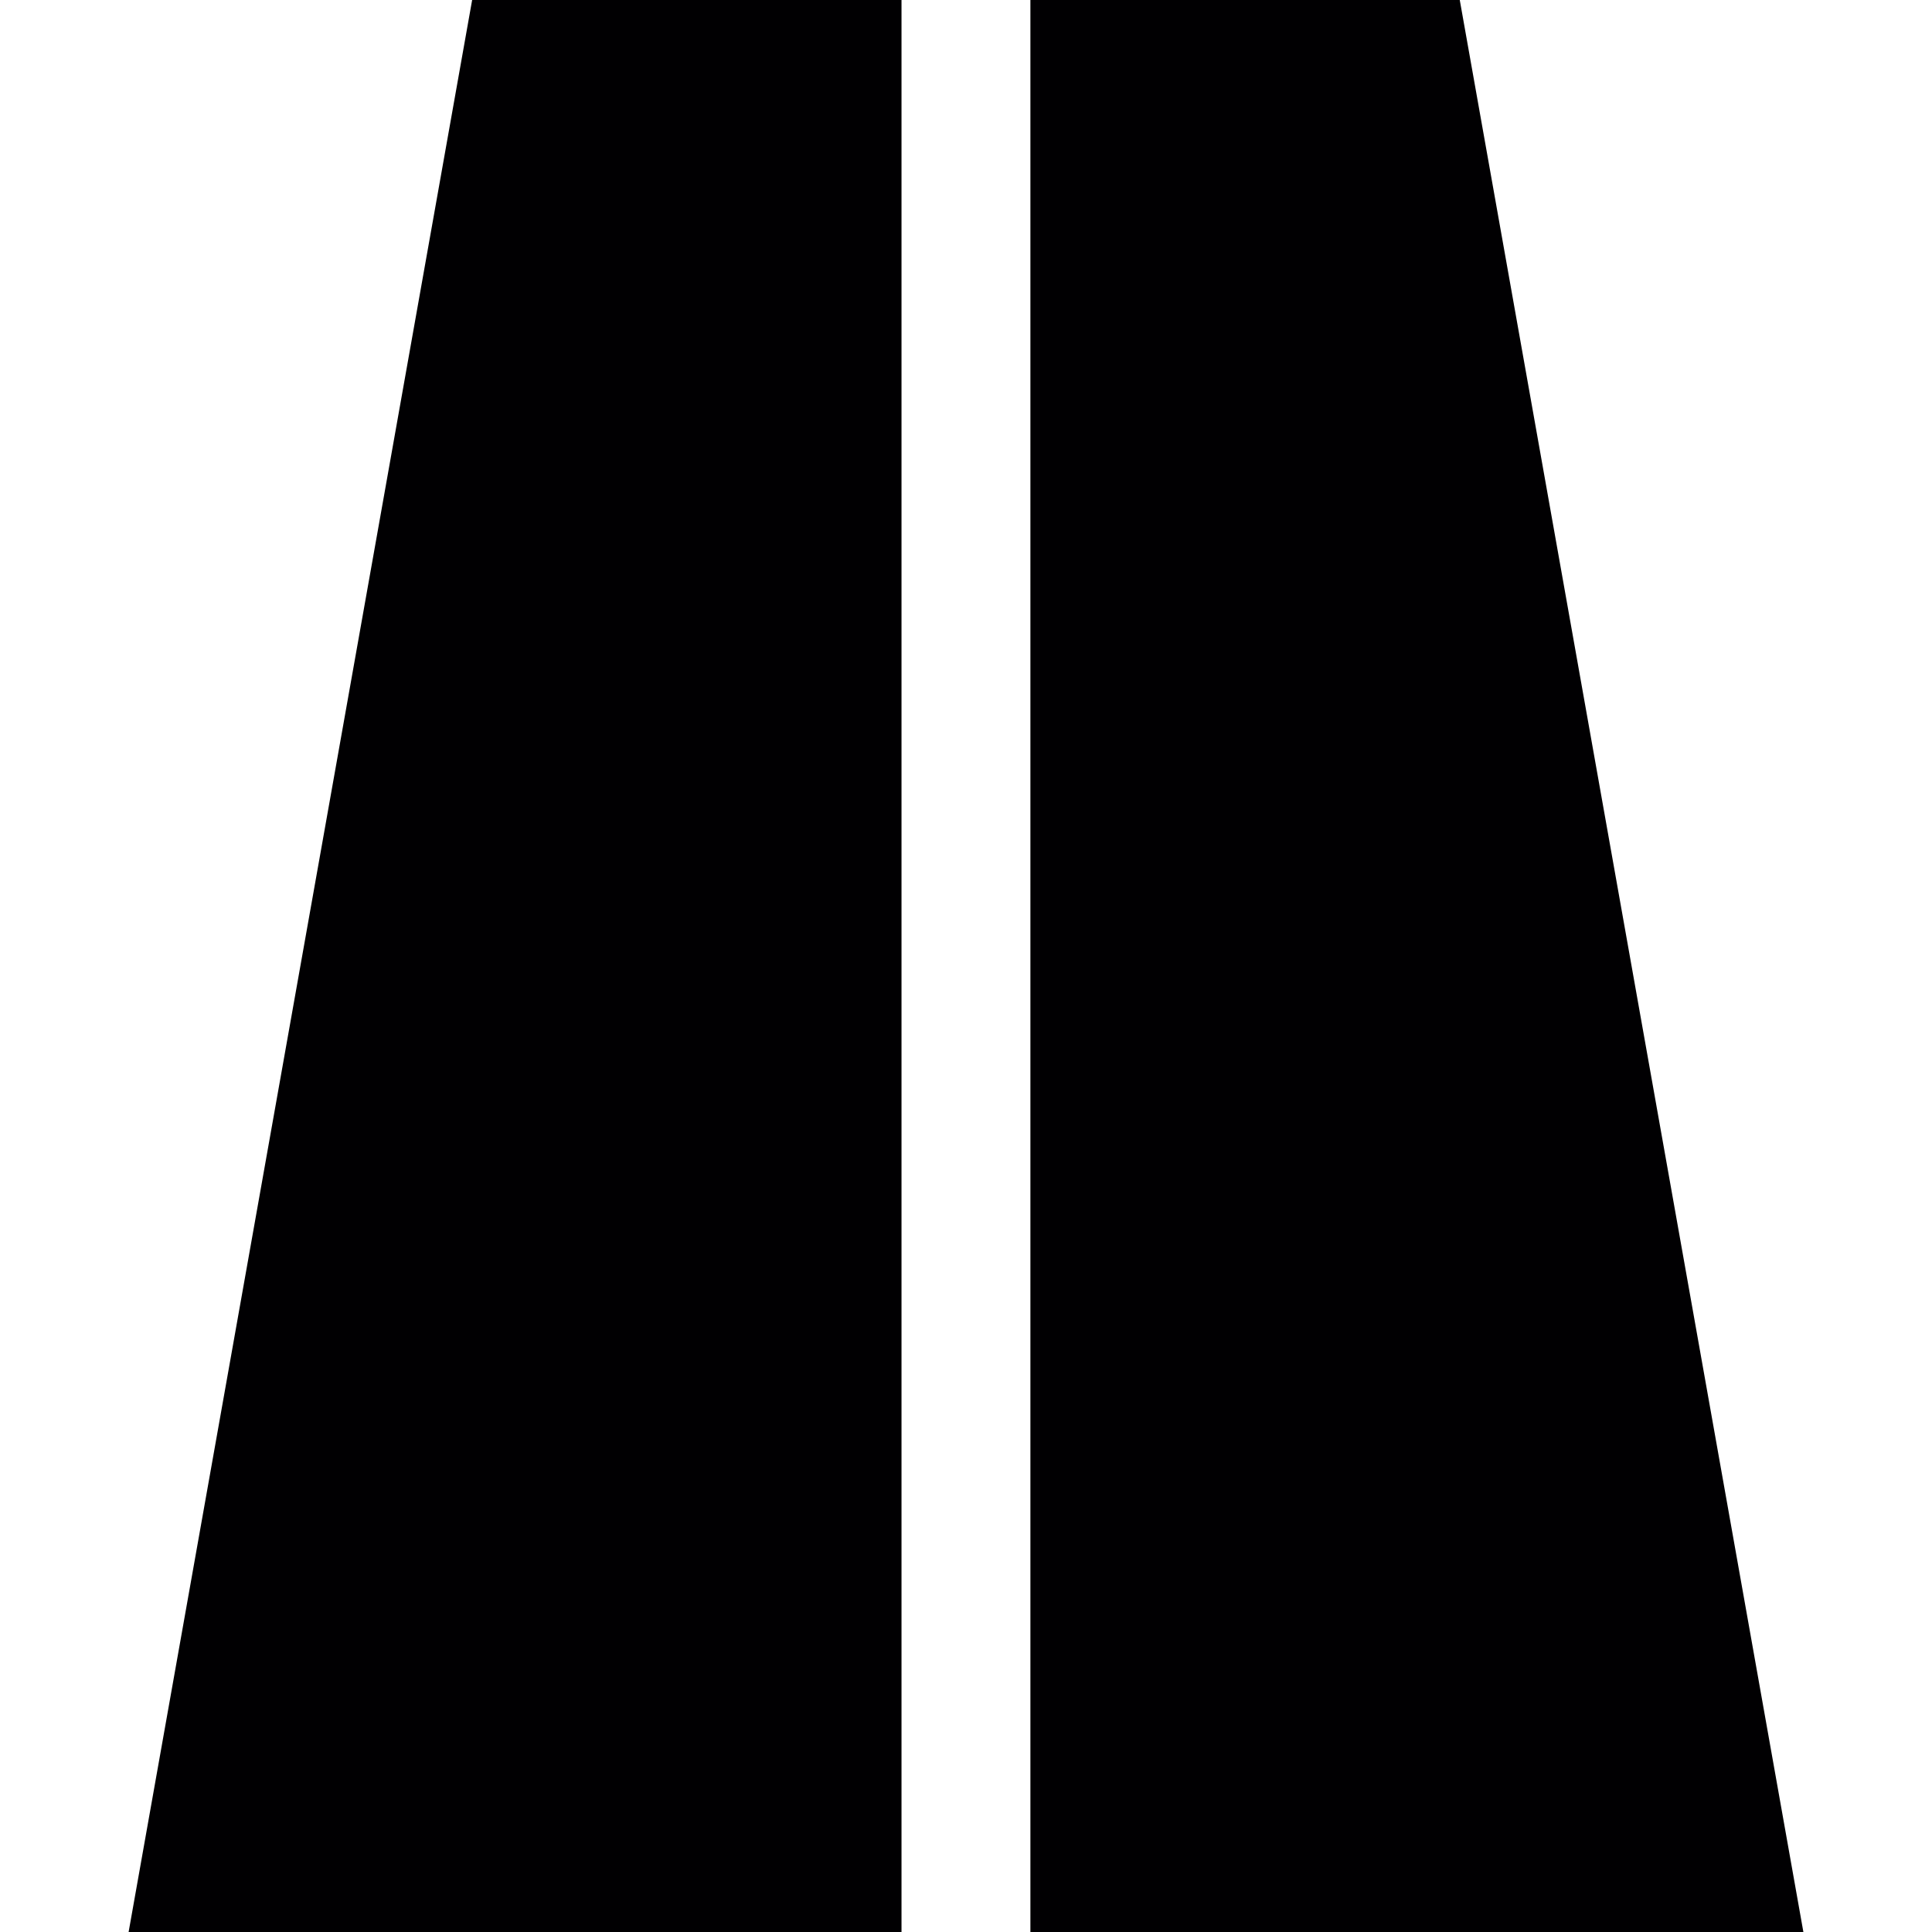 <svg width="21" height="21" viewBox="0 0 21 21" fill="none" xmlns="http://www.w3.org/2000/svg">
<g clip-path="url(#clip0_78_12)">
<path d="M1.398 21H9.799V0H5.132L1.398 21ZM15.867 0H11.2V21H19.602L15.867 0Z" fill="#010002"/>
</g>
<defs>
<clipPath id="clip0_78_12">
<rect width="21" height="21" fill="white"/>
</clipPath>
</defs>
</svg>
